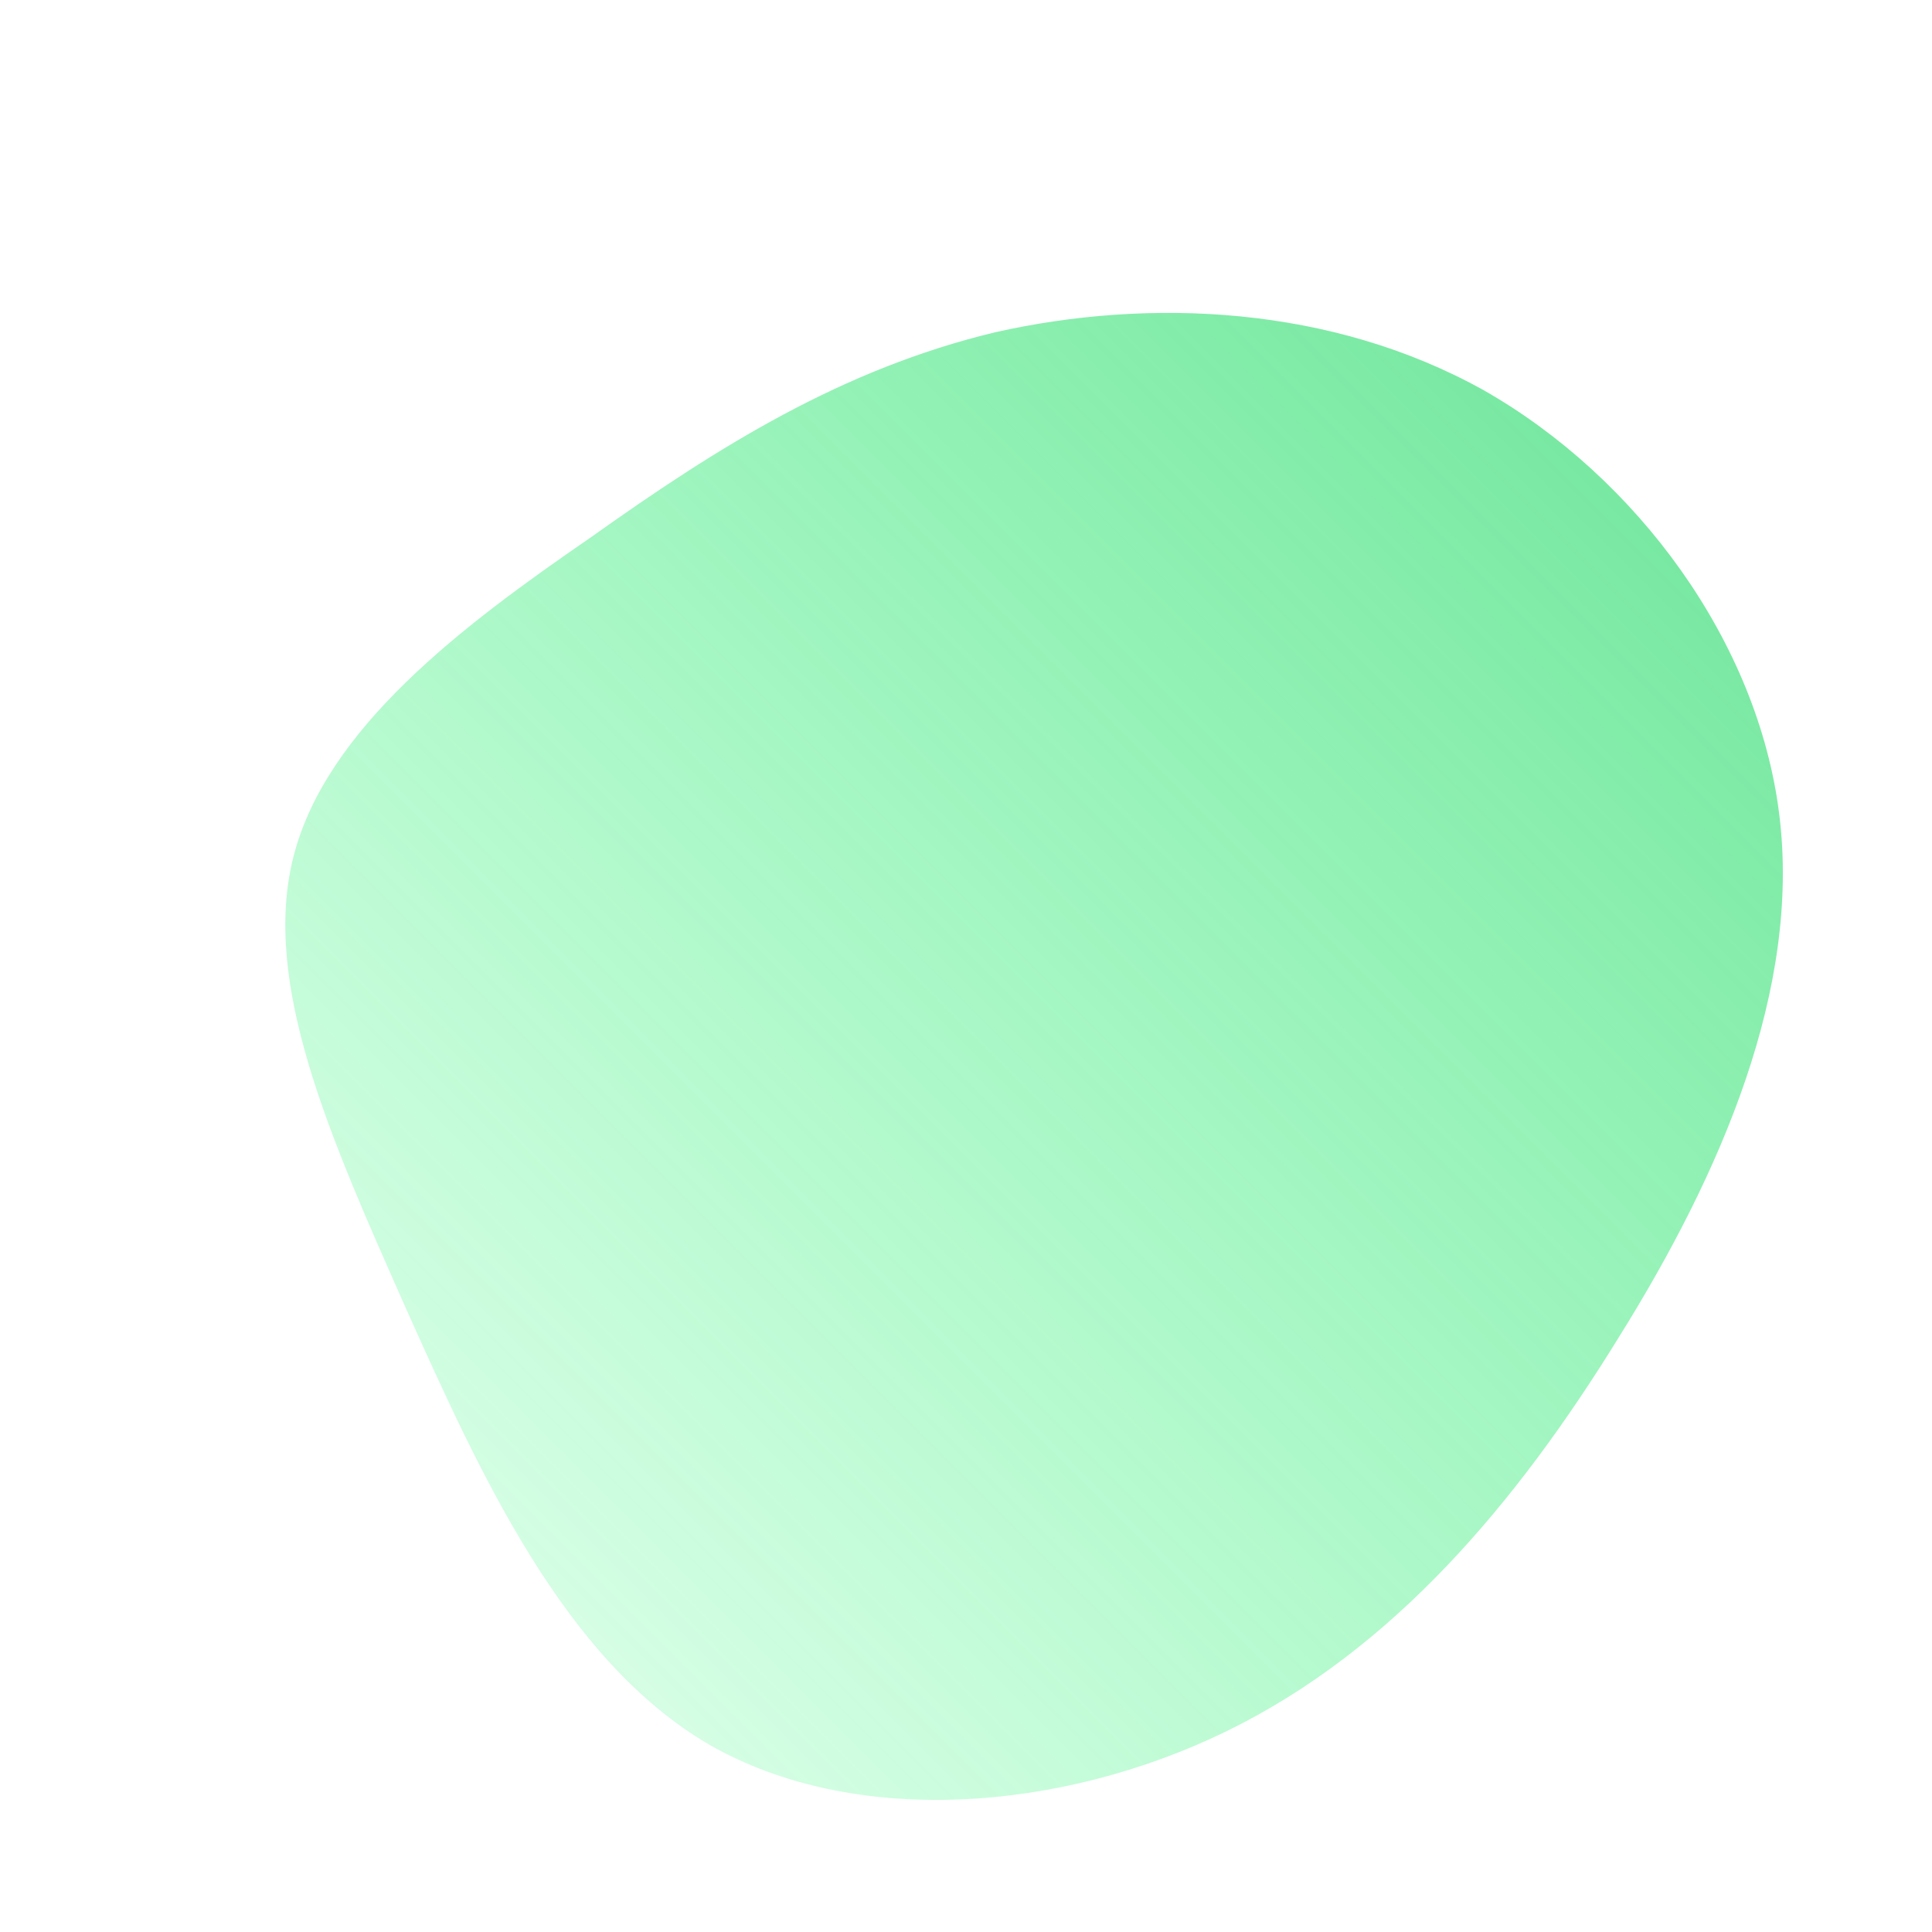 
              <svg id="sw-js-blob-svg" viewBox="0 0 100 100" xmlns="http://www.w3.org/2000/svg" version="1.1">
                    <defs> 
                        <linearGradient id="sw-gradient" x1="0" x2="1" y1="1" y2="0">
                            <stop id="stop1" stop-color="rgba(1.395, 255, 94.923, 0.07)" offset="0%"></stop>
                            <stop id="stop2" stop-color="rgba(26.242, 209.962, 93.997, 0.65)" offset="100%"></stop>
                        </linearGradient>
                    </defs>
                <path fill="url(#sw-gradient)" d="M26.8,-29.8C34.7,-25.3,41,-16.8,42.1,-7.8C43.2,1.2,39.1,10.7,33.8,19.2C28.5,27.8,22.1,35.4,13.5,39.6C4.9,43.8,-5.8,44.6,-13.3,40.3C-20.8,35.9,-25.1,26.4,-29,17.7C-32.9,8.9,-36.5,0.9,-34.8,-5.7C-33.1,-12.3,-26.1,-17.6,-19.4,-22.2C-12.8,-26.9,-6.4,-30.9,1.5,-32.8C9.5,-34.6,18.9,-34.2,26.8,-29.8Z" width="100%" height="100%" transform="translate(50 50)" stroke-width="0" style="transition: all 0.3s ease 0s;" stroke="url(#sw-gradient)"></path>
              </svg>